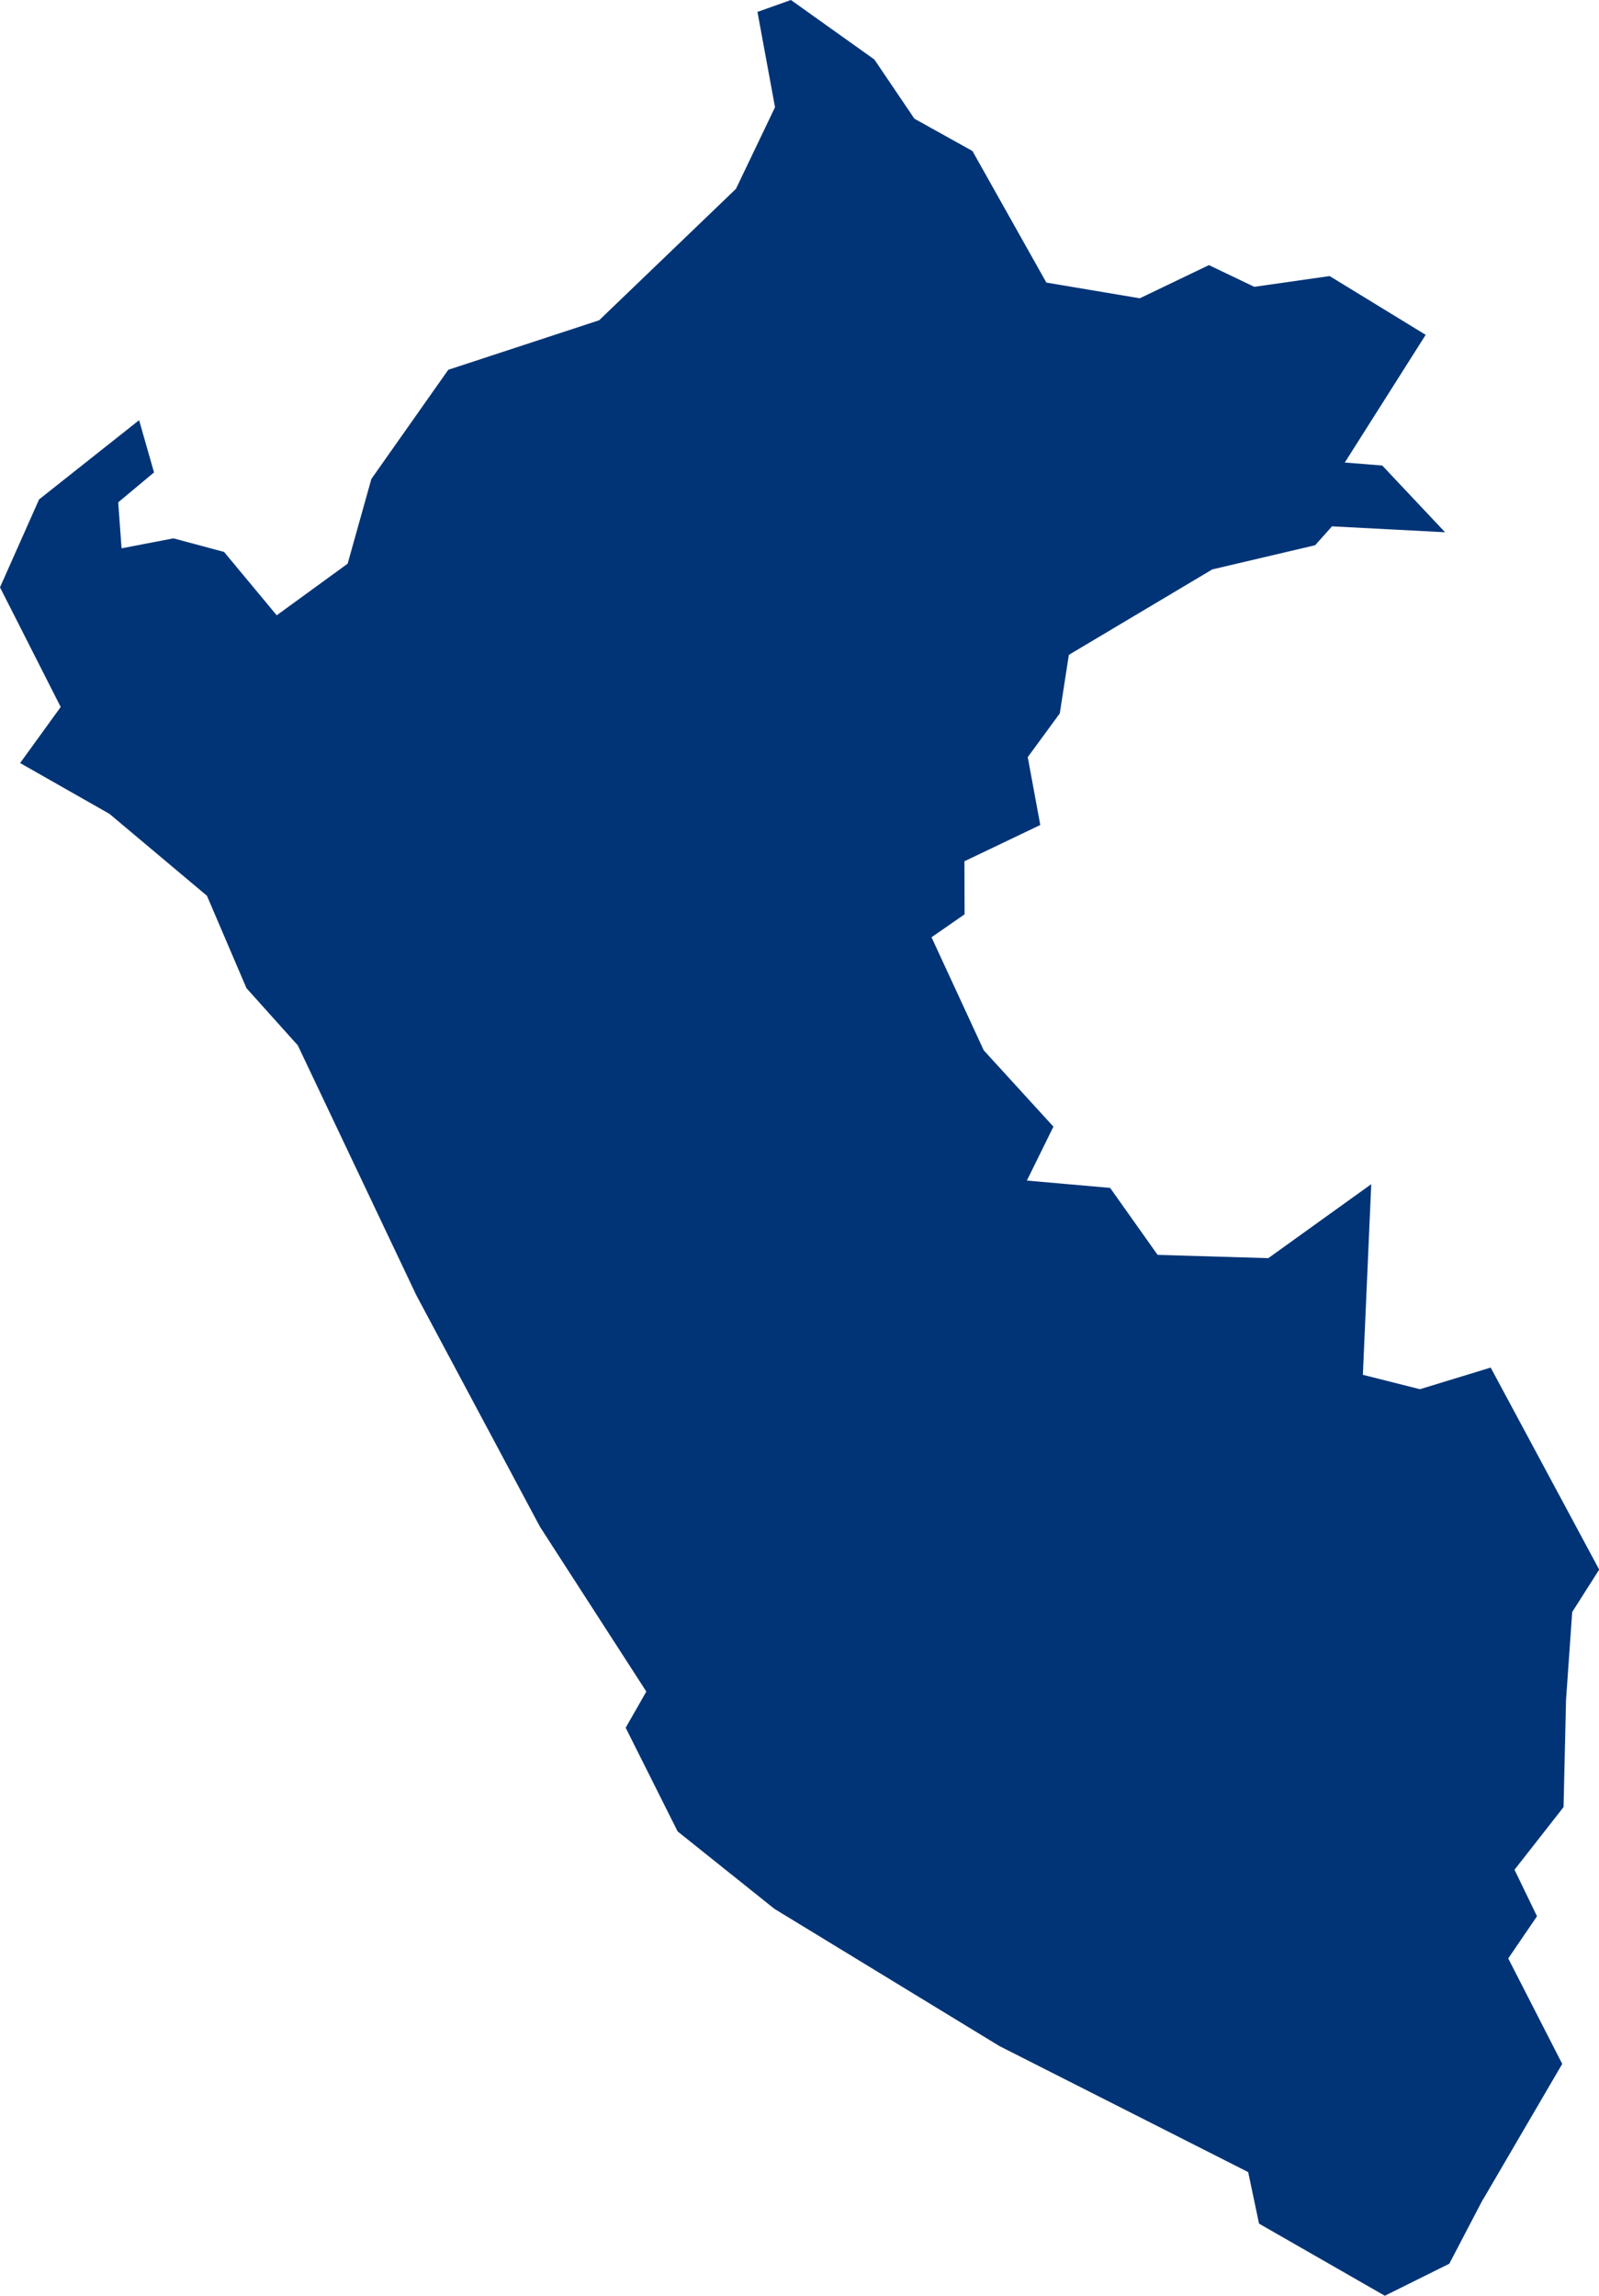 <?xml version="1.0" encoding="UTF-8" standalone="no"?>
<svg
   xmlns:dc="http://purl.org/dc/elements/1.1/"
   xmlns:cc="http://creativecommons.org/ns#"
   xmlns:rdf="http://www.w3.org/1999/02/22-rdf-syntax-ns#"
   xmlns:svg="http://www.w3.org/2000/svg"
   xmlns="http://www.w3.org/2000/svg"
   xmlns:sodipodi="http://sodipodi.sourceforge.net/DTD/sodipodi-0.dtd"
   xmlns:inkscape="http://www.inkscape.org/namespaces/inkscape"
   id="svg2"
   version="1.1"
   inkscape:version="0.91 r13725"
   sodipodi:docname="PER.svg"
   width="18.127"
   height="26.014">
  <defs
     id="defs8" />
  <sodipodi:namedview
     pagecolor="#ffffff"
     bordercolor="#666666"
     borderopacity="1"
     objecttolerance="10"
     gridtolerance="10"
     guidetolerance="10"
     inkscape:pageopacity="0"
     inkscape:pageshadow="2"
     inkscape:window-width="480"
     inkscape:window-height="419"
     id="namedview6"
     showgrid="false"
     inkscape:zoom="2.36"
     inkscape:cx="37.784452"
     inkscape:cy="104.0949"
     inkscape:window-x="0"
     inkscape:window-y="0"
     inkscape:window-maximized="0"
     inkscape:current-layer="svg2" />
  <path
     d="m 16.811,24.921 -0.381,0.729 -0.731,0.363 -1.426,-0.817 -0.123,-0.584 -2.82,-1.428 -2.551,-1.555 -1.097,-0.877 -0.589,-1.175 0.234,-0.41 -1.205,-1.866 -1.402,-2.624 -1.344,-2.832 -0.582,-0.648 -0.448,-1.047 -1.105,-0.928 -1.013,-0.576 0.46,-0.635 L -3.6992077e-7,6.655 0.443,5.659 l 1.134,-0.898 0.169,0.592 -0.406,0.339 0.038,0.521 0.588,-0.113 0.574,0.154 0.597,0.718 0.804,-0.585 0.269,-0.96 0.872,-1.237 1.71,-0.561 1.551,-1.489 0.443,-0.925 L 8.587,0.135 8.966,1.0682811e-6 9.912,0.674 10.366,1.345 l 0.658,0.366 0.838,1.491 1.059,0.178 0.784,-0.376 0.514,0.246 0.854,-0.122 1.089,0.666 -0.917,1.447 0.425,0.034 0.712,0.756 -1.282,-0.067 -0.191,0.214 -1.166,0.274 -1.626,0.968 -0.103,0.664 -0.363,0.495 0.142,0.769 -0.86,0.411 0.002,0.601 -0.375,0.26 0.592,1.281 0.79,0.865 -0.301,0.611 0.944,0.083 0.538,0.759 1.255,0.037 1.167,-0.838 -0.095,2.16 0.647,0.163 0.802,-0.245 1.23,2.289 -0.306,0.481 -0.07,1 -0.028,1.21 -0.556,0.71 0.255,0.527 -0.326,0.478 0.612,1.195 -0.897,1.535 z"
     style="fill:#003476"
     id="path4"
     inkscape:connector-curvature="0" />
</svg>

